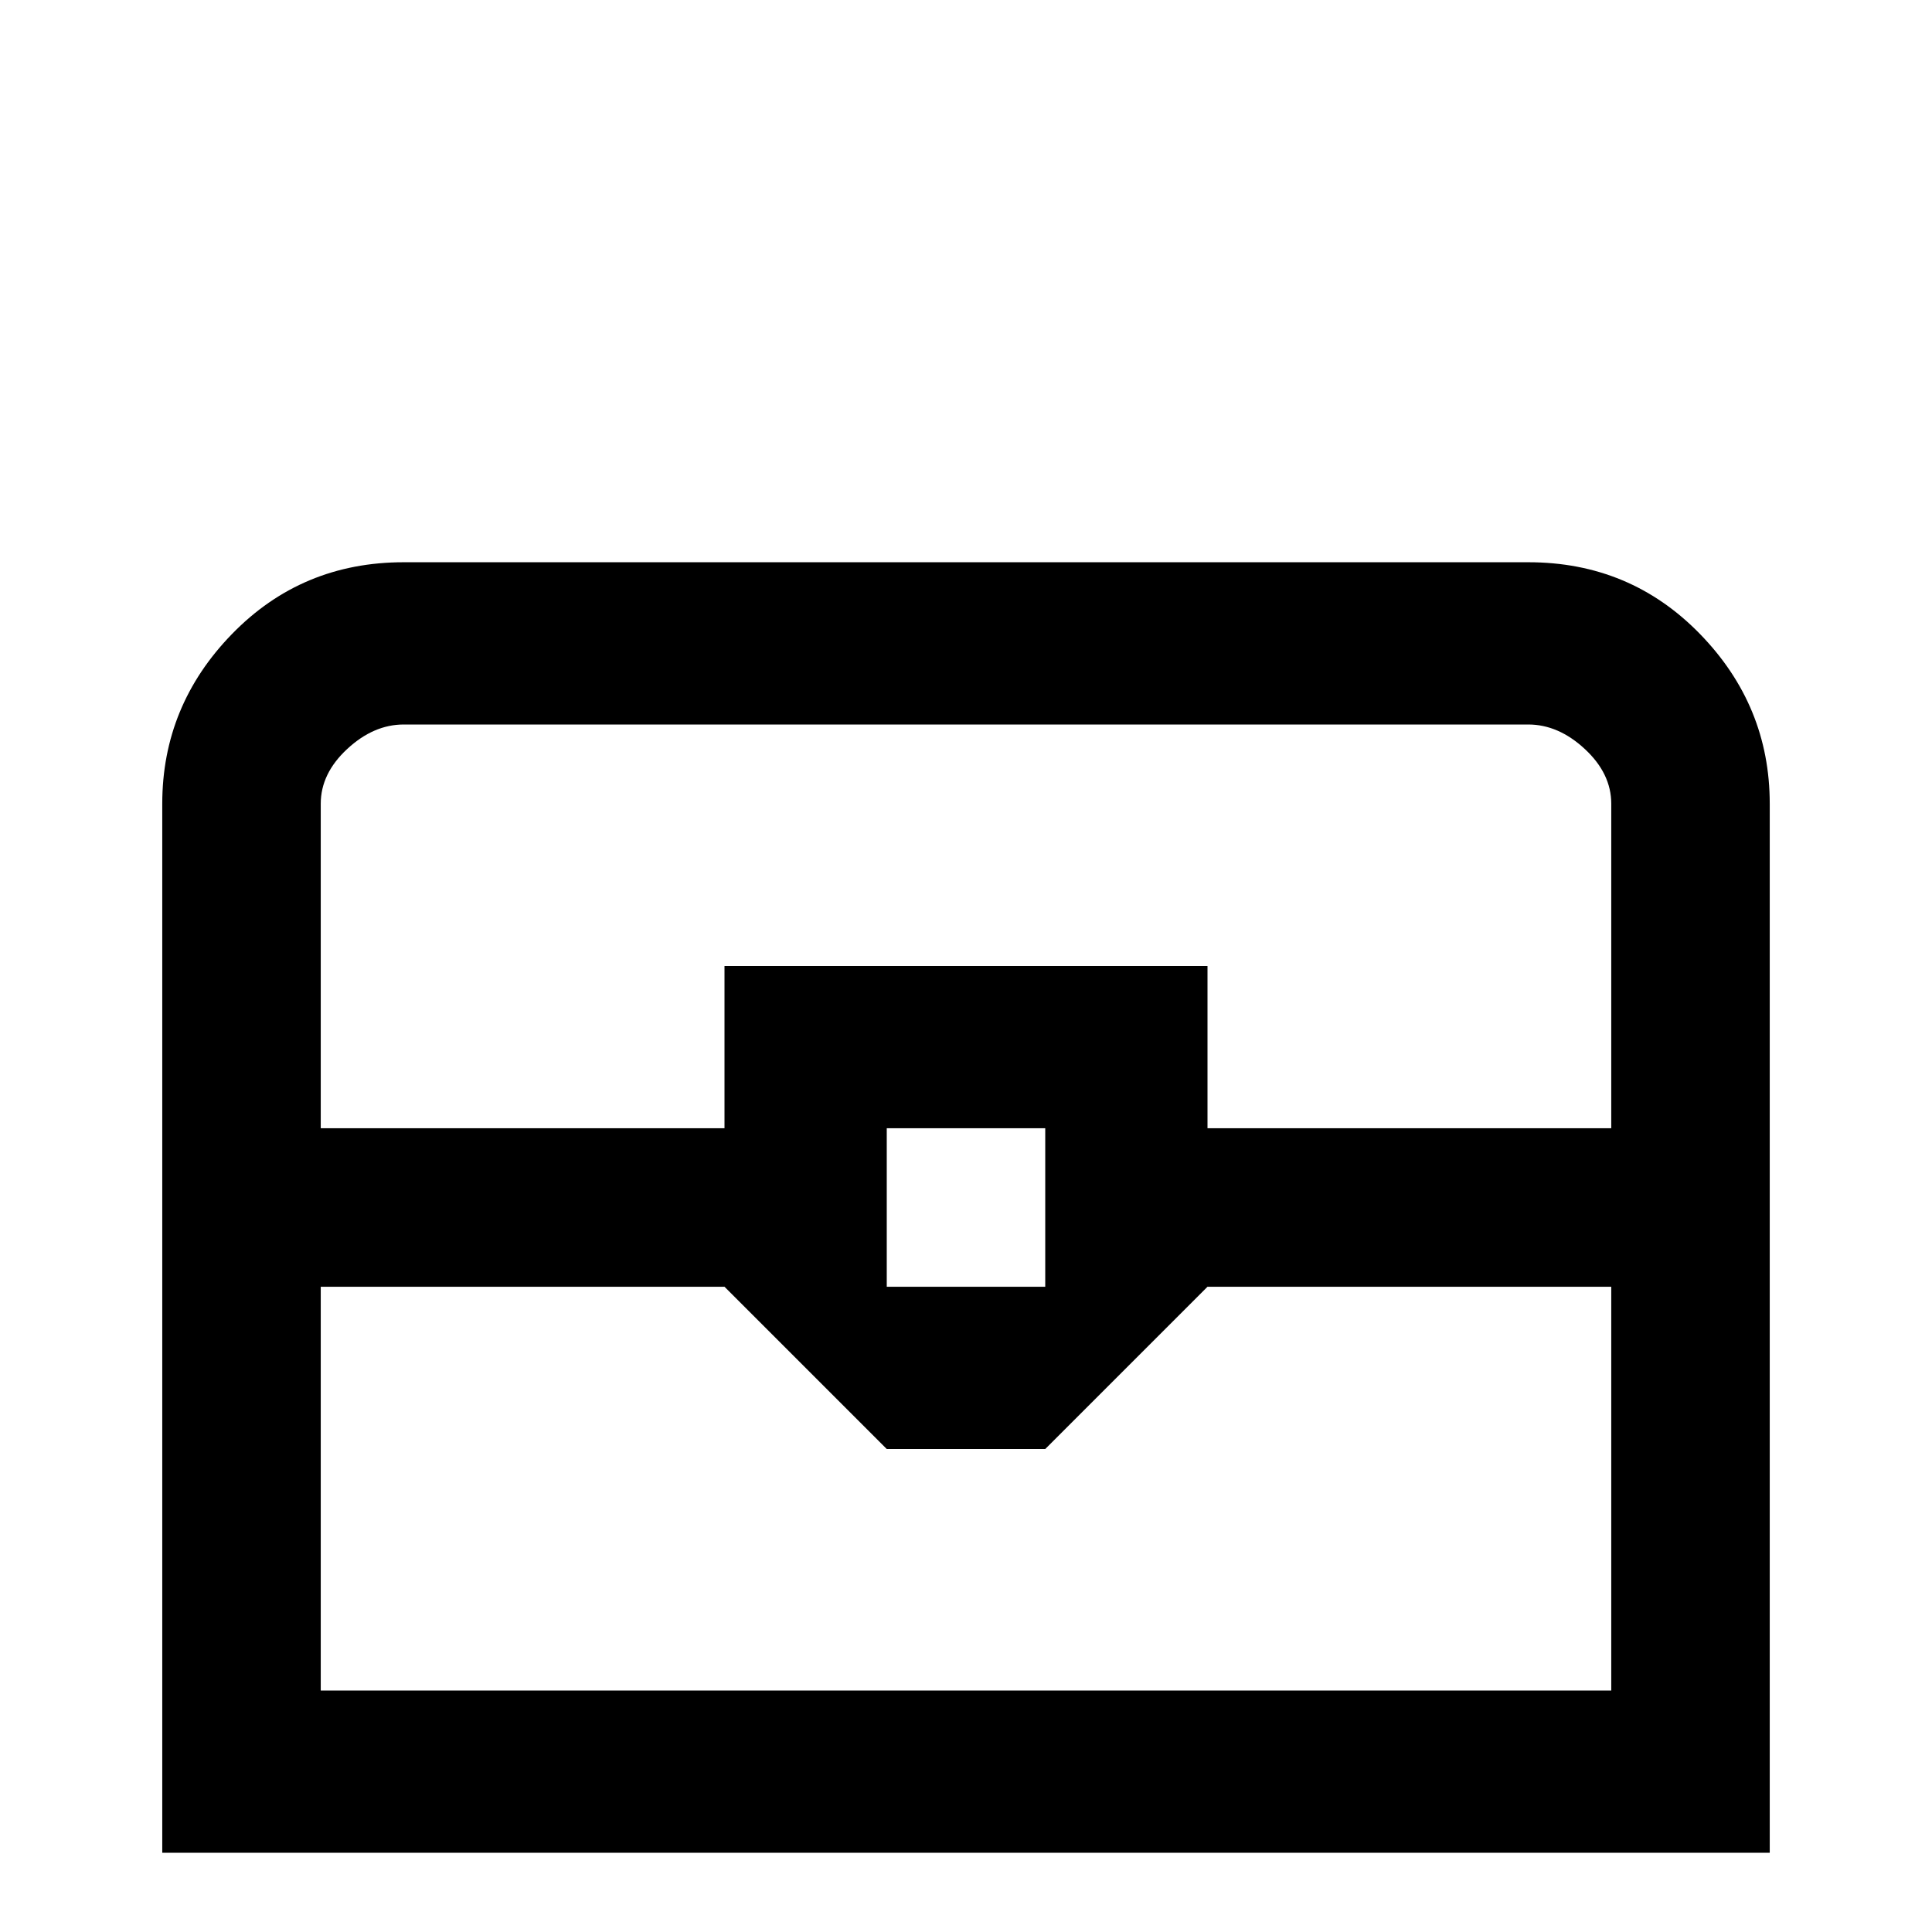 <svg xmlns="http://www.w3.org/2000/svg" viewBox="0 -512 512 512">
	<path fill="#000000" d="M43 -21H469V-299Q469 -325 450.5 -344Q432 -363 405 -363H107Q80 -363 61.5 -344Q43 -325 43 -299ZM427 -213H320V-256H192V-213H85V-299Q85 -307 92 -313.5Q99 -320 107 -320H405Q413 -320 420 -313.5Q427 -307 427 -299ZM320 -171H427V-64H85V-171H192L235 -128H277ZM235 -213H277V-171H235Z"/>
</svg>